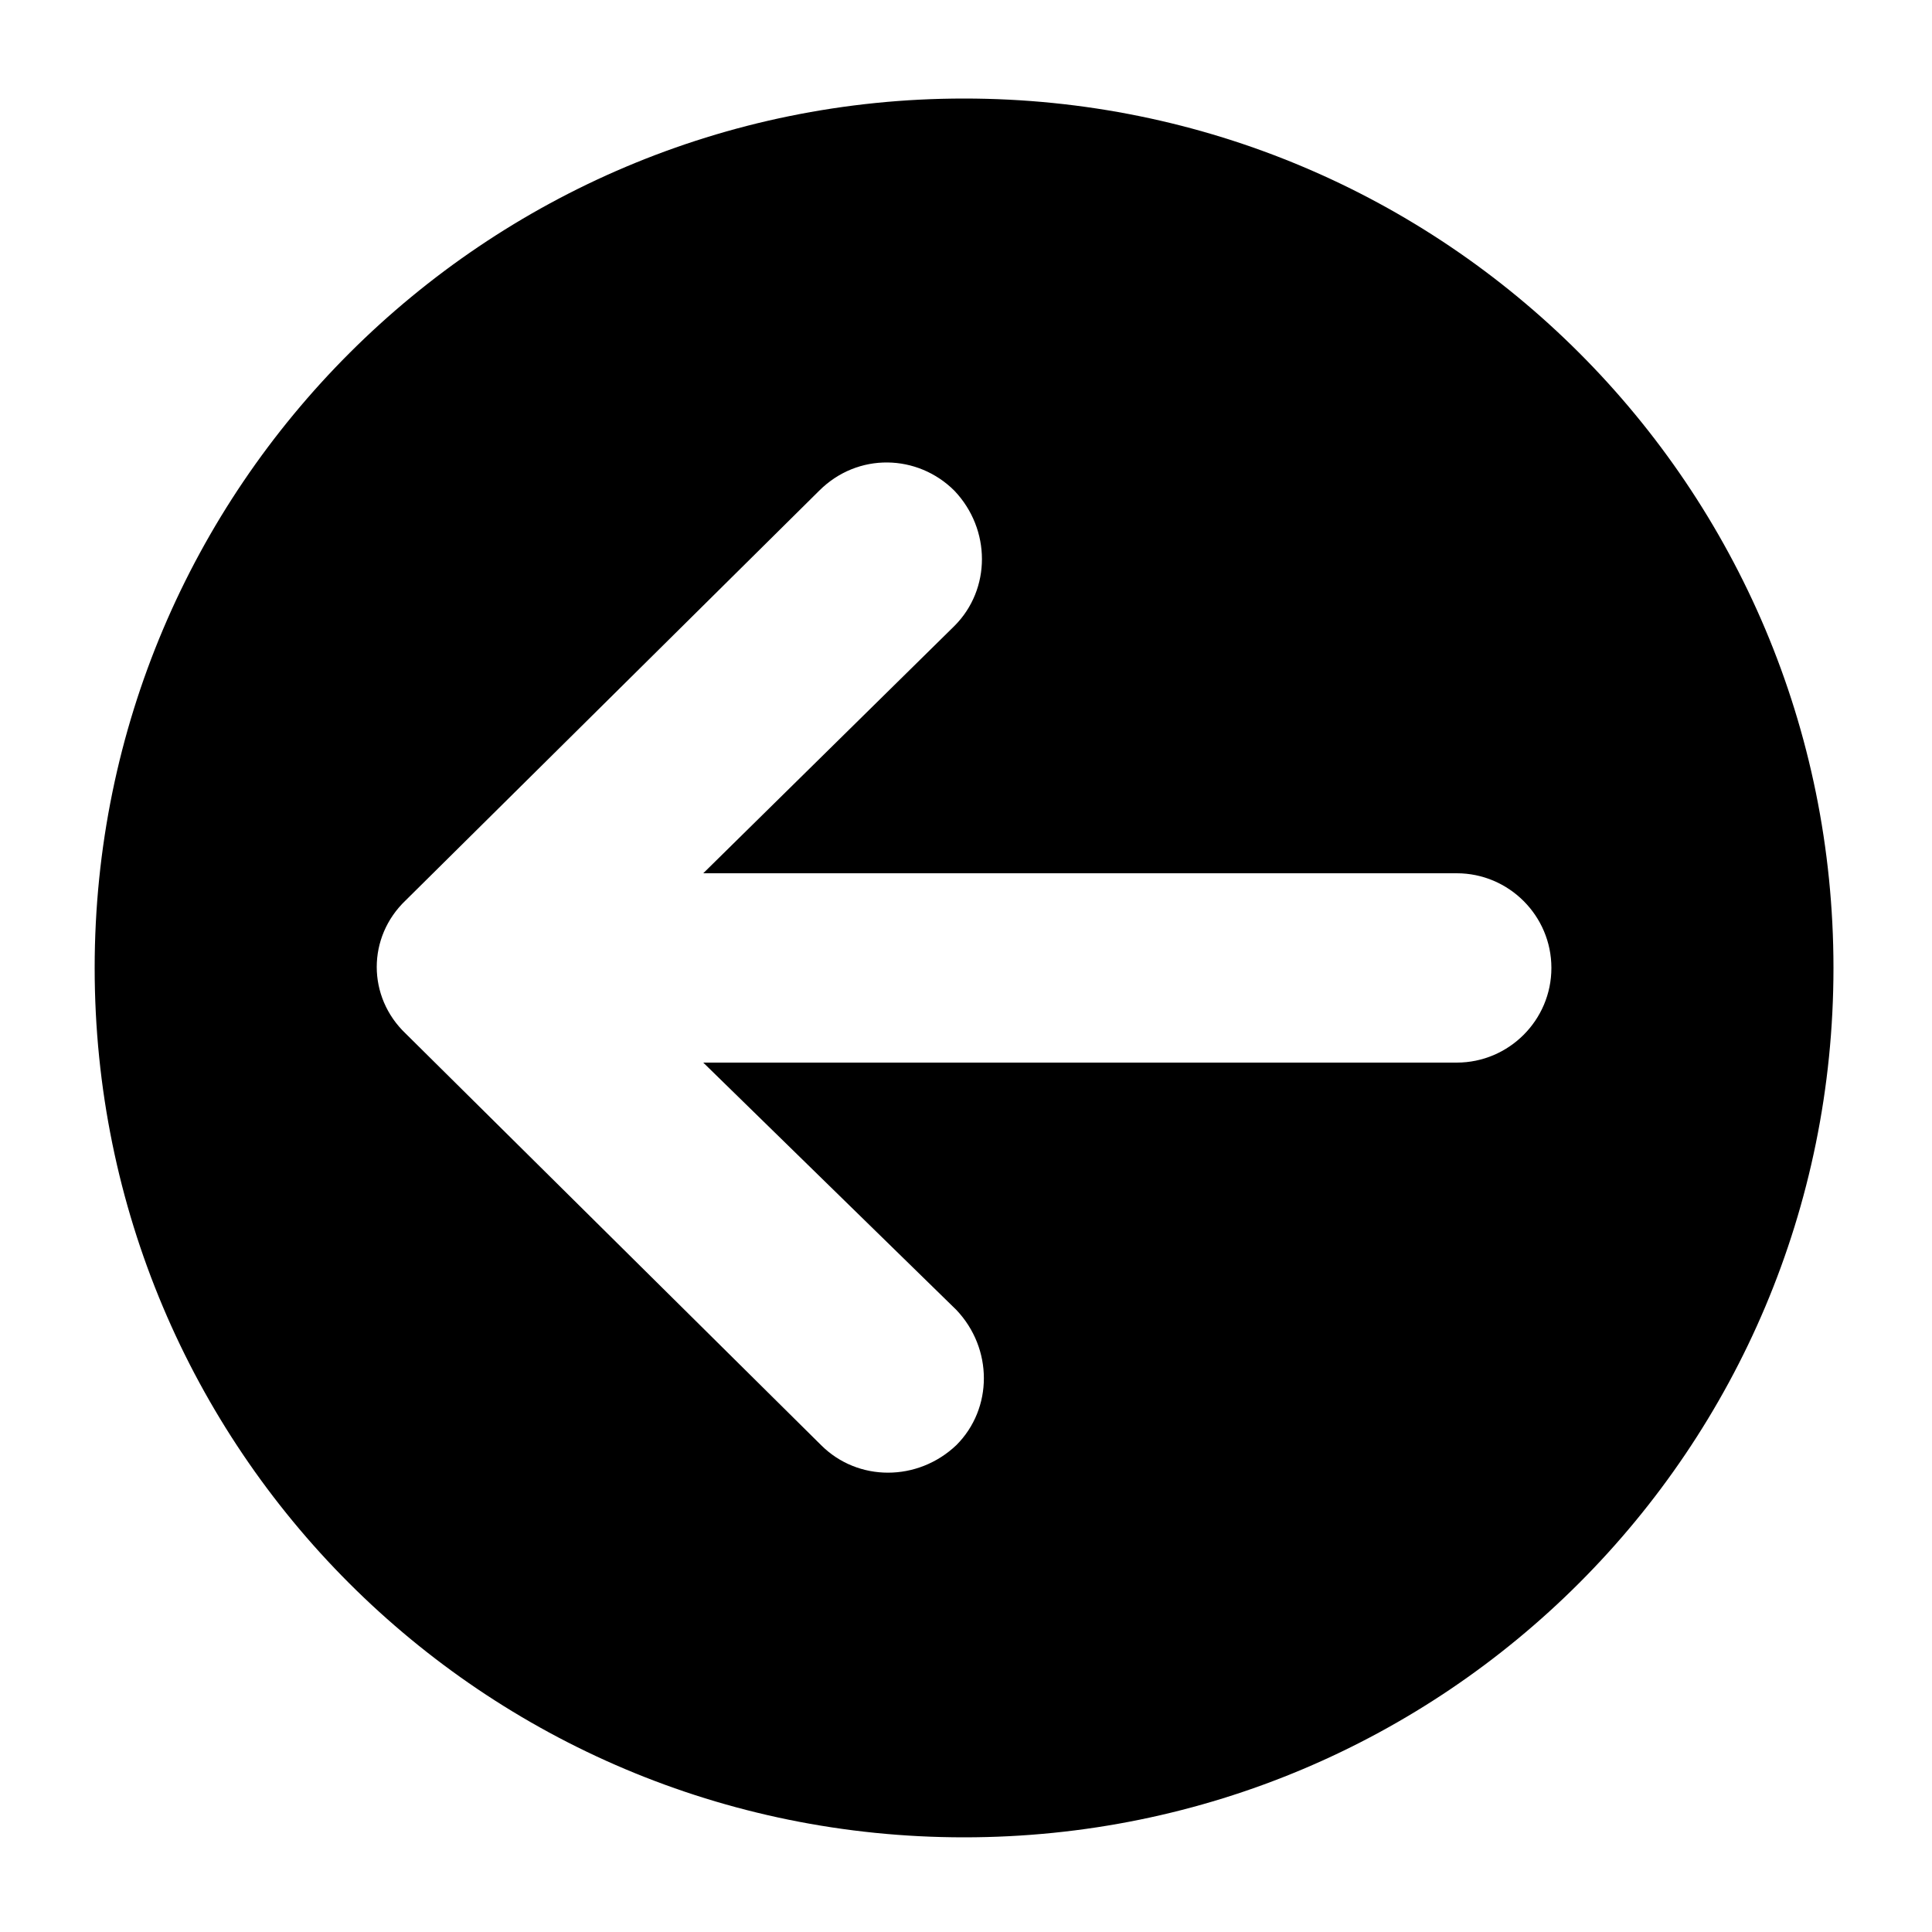 <?xml version="1.0" encoding="utf-8"?>
<!-- Generator: Adobe Illustrator 24.1.0, SVG Export Plug-In . SVG Version: 6.00 Build 0)  -->
<svg version="1.1" id="Capa_1" xmlns="http://www.w3.org/2000/svg" xmlns:xlink="http://www.w3.org/1999/xlink" x="0px" y="0px"
	 viewBox="0 0 100 100" style="enable-background:new 0 0 100 100;" xml:space="preserve">
<path d="M49.9,5.1c24.9,0,45,20.1,45,45c0,24.9-20.1,45-45,45c-24.9,0-45-20.1-45-45C4.9,25.2,25.1,5.1,49.9,5.1z M21,53.5
	c0,0,21.5,21.3,21.5,21.3c1.9,1.9,5,1.9,7,0c1.9-1.9,1.9-5,0-7L36.4,55h39c2.7,0,4.9-2.2,4.9-4.9c0-2.7-2.2-4.9-4.9-4.9h-39l13-12.8
	c1.9-1.9,1.9-5,0-7c-1.9-1.9-5-2-7,0L21,46.6C19,48.5,19,51.6,21,53.5z"/>
<g>
</g>
<g>
</g>
<g>
</g>
<g>
</g>
<g>
</g>
<g>
</g>
<g>
</g>
<g>
</g>
<g>
</g>
<g>
</g>
<g>
</g>
</svg>
